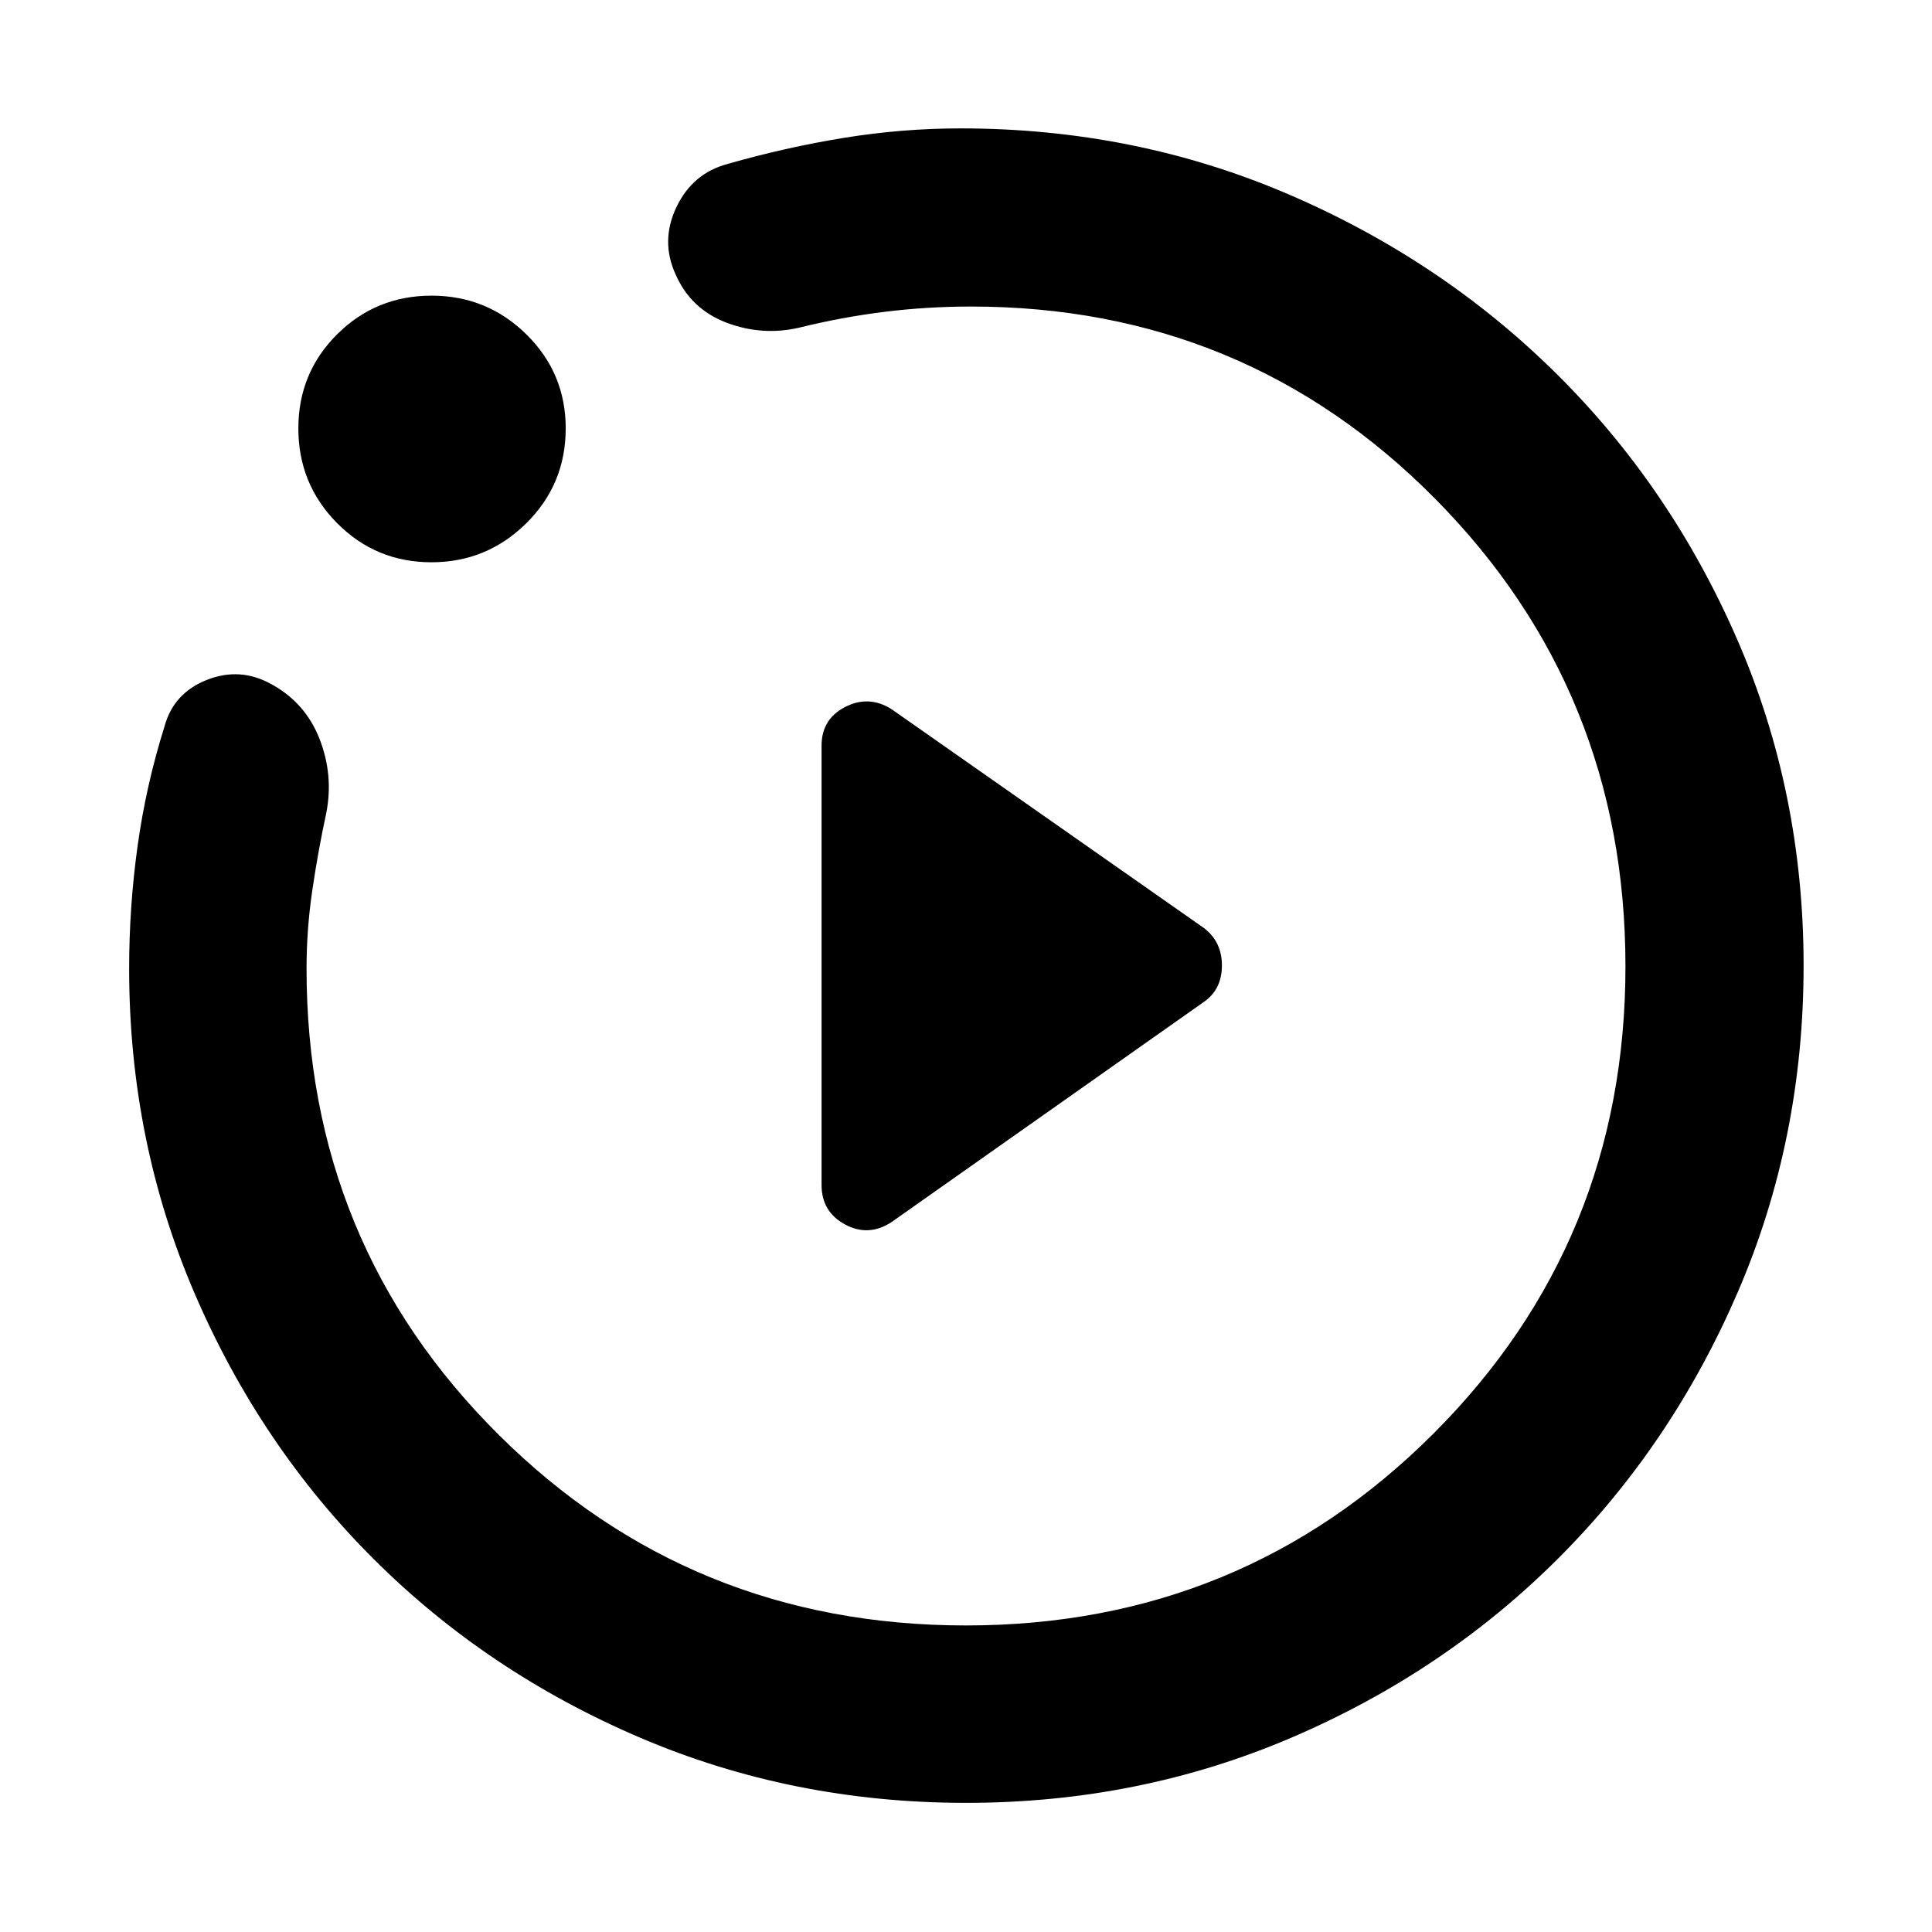 <svg xmlns="http://www.w3.org/2000/svg" height="40" viewBox="0 -960 960 960" width="40"><path d="m442.86-352.65 154.85-109.16q9.45-6.28 9.45-18.46t-9.45-18.96L442.86-607.72q-11.31-6.99-22.97-.96-11.66 6.03-11.66 19.19v218.32q0 13.24 11.59 19.56 11.59 6.32 23.04-1.04ZM480-64.17q-86.2 0-161.99-32.41-75.78-32.4-132.16-88.56-56.37-56.16-89.03-131.88-32.65-75.73-32.65-161.66 0-30.85 4.21-61.03 4.2-30.19 13.36-59.32 4.52-16.62 21.07-23.14 16.55-6.53 32.12 2.18 16.88 9.26 23.87 27.22 7 17.96 3.33 36.73-4.12 19.1-6.96 38.51-2.85 19.41-2.85 38.85 0 136.66 95.37 231.51 95.36 94.85 232.31 94.85t232.31-95.37q95.37-95.36 95.37-232.12t-94.52-232.32q-94.52-95.55-230.71-95.55-21.61 0-42.78 2.61-21.16 2.61-42.28 7.82-18.56 4.34-36.37-2.41-17.8-6.75-25.35-24.07-7.55-16.57.45-33.35 8.01-16.78 25.29-21.41 28.78-8.26 57.83-12.99 29.05-4.72 58.09-4.72 86.52 0 162.67 32.65 76.15 32.65 133.16 89.03 57 56.37 90.02 132.2 33.02 75.83 33.02 162.18 0 86.34-32.7 162.19-32.71 75.85-89.18 132.28-56.46 56.42-132.29 88.96Q566.21-64.17 480-64.17ZM214.4-680.61q-27.63 0-46.89-19.44t-19.26-47.07q0-27.63 19.3-46.8 19.3-19.17 46.88-19.17 27.57 0 47.12 19.23 19.55 19.23 19.55 46.71 0 27.82-19.61 47.18-19.62 19.36-47.09 19.36ZM480-480Z"/></svg>